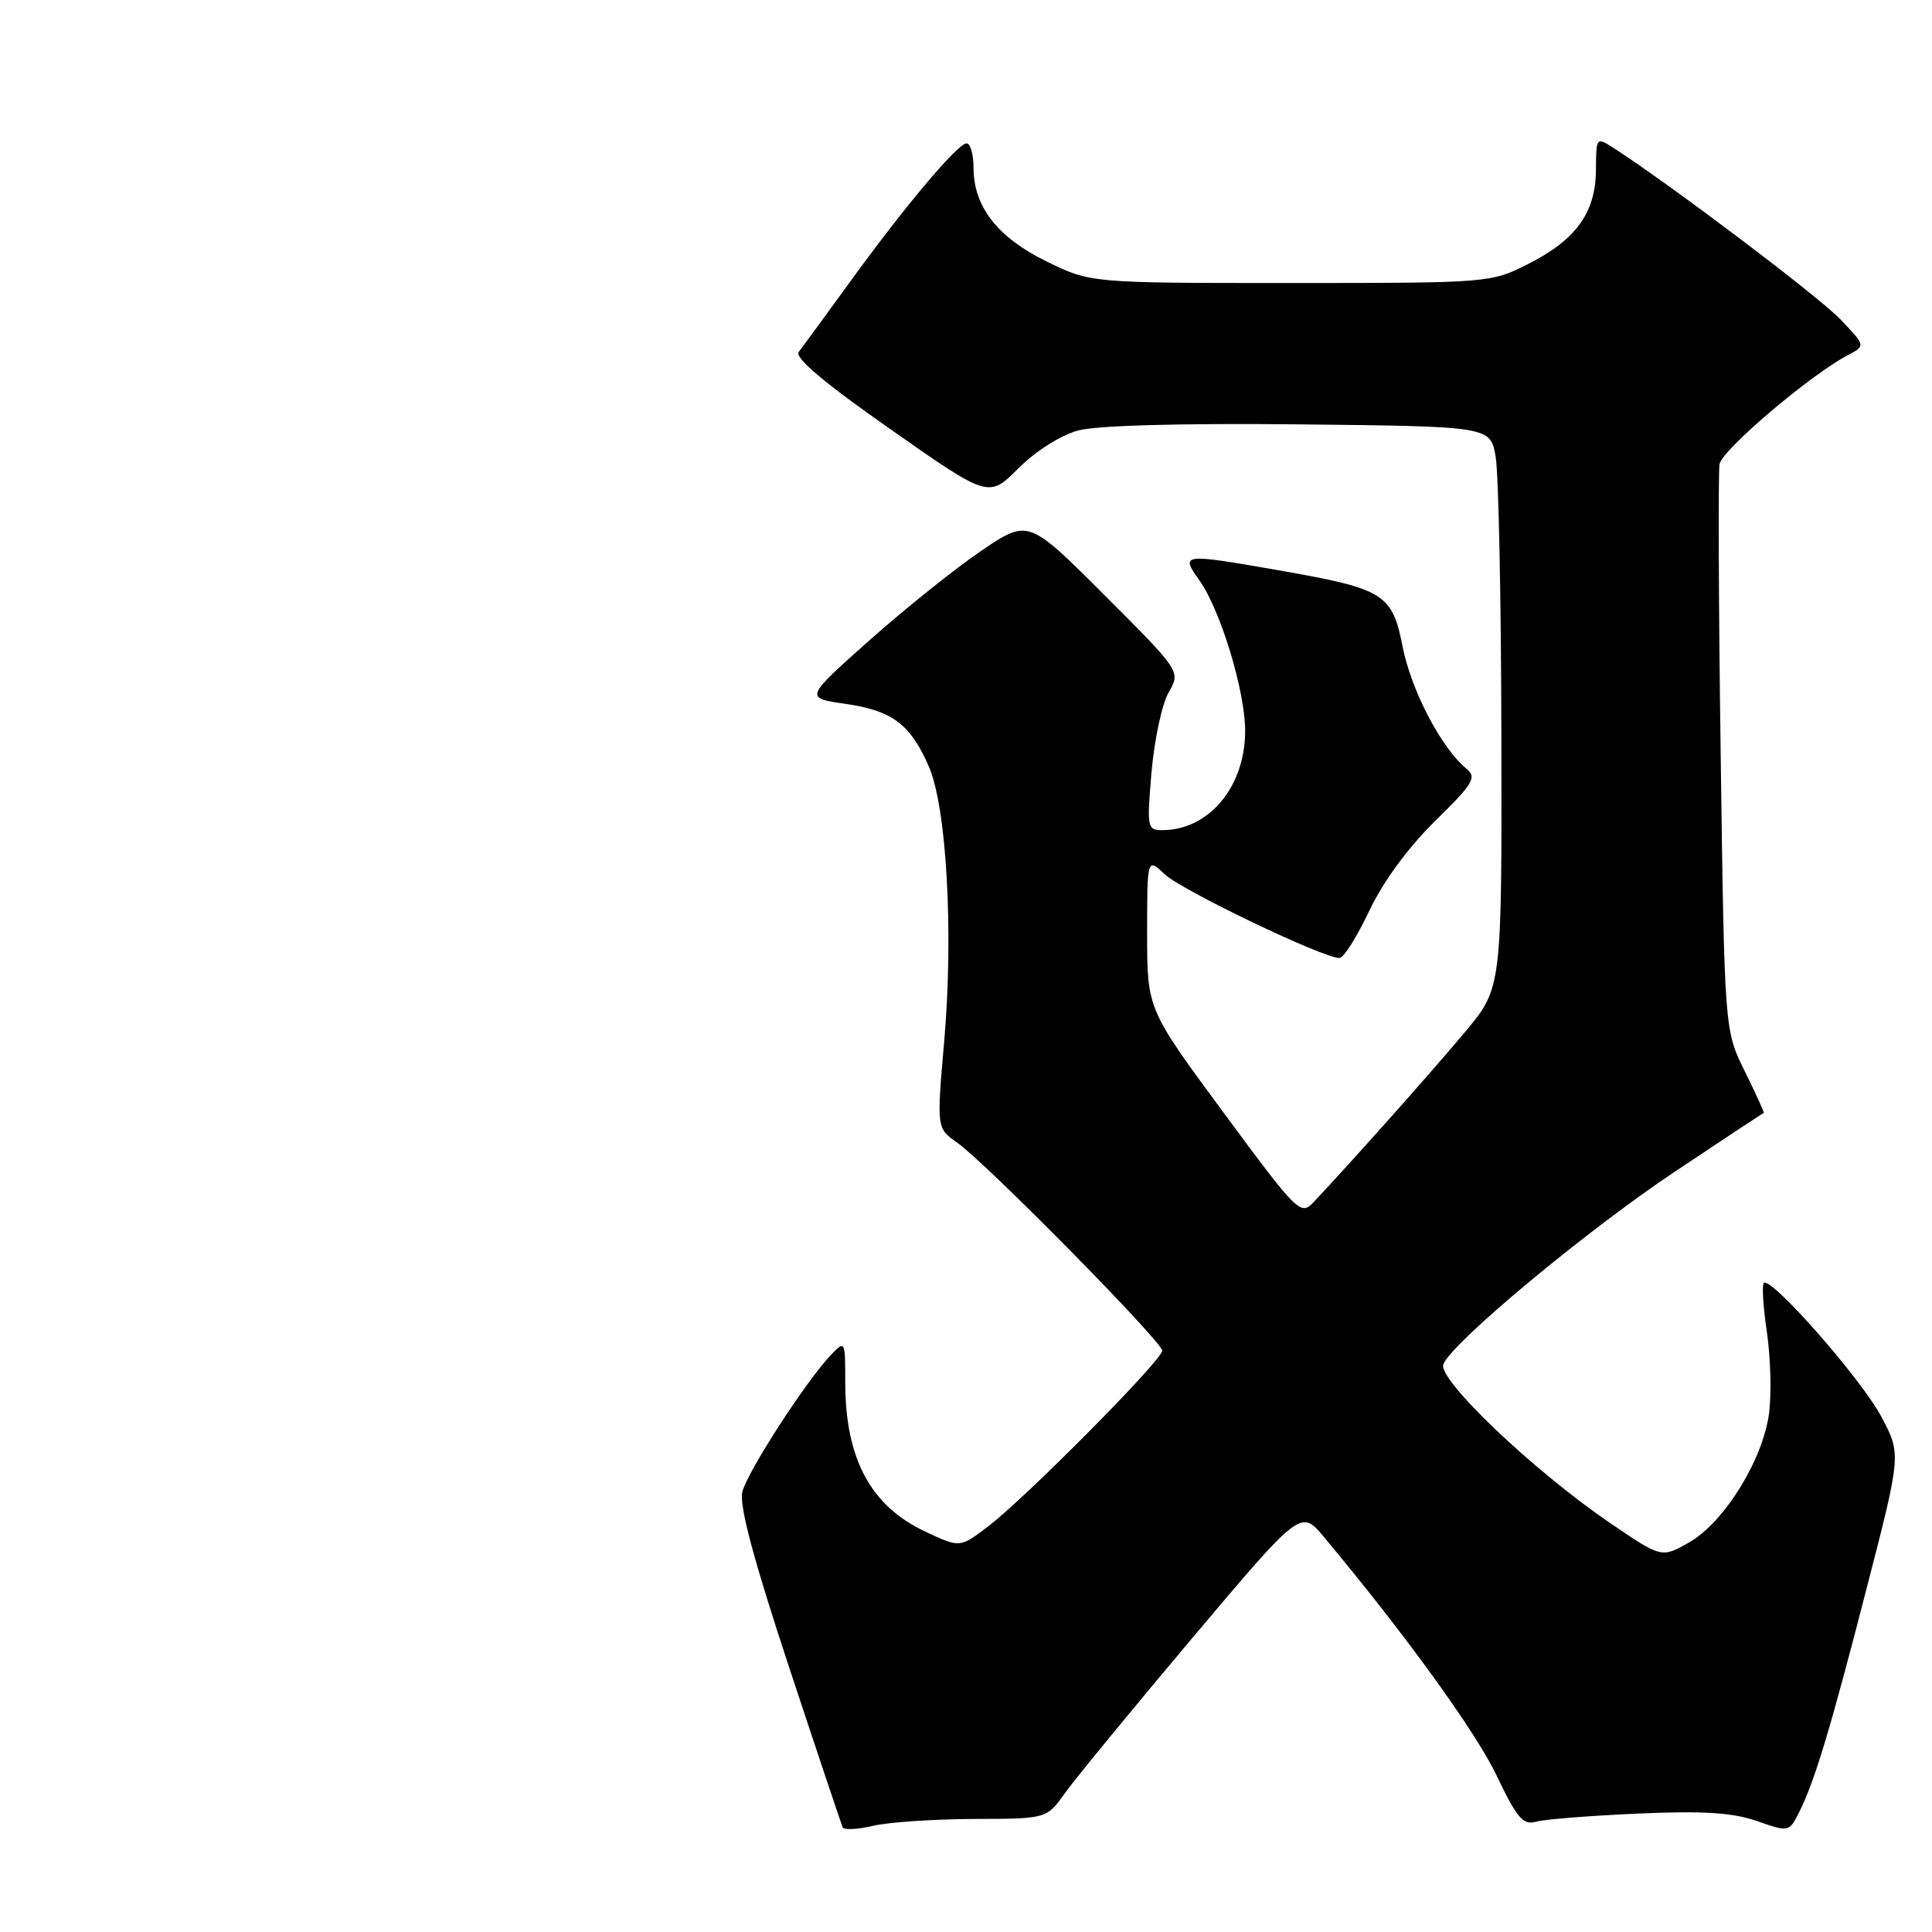 <?xml version="1.0" encoding="UTF-8" standalone="no"?>
<!DOCTYPE svg PUBLIC "-//W3C//DTD SVG 1.1//EN" "http://www.w3.org/Graphics/SVG/1.1/DTD/svg11.dtd" >
<svg xmlns="http://www.w3.org/2000/svg" xmlns:xlink="http://www.w3.org/1999/xlink" version="1.1" viewBox="0 0 256 256">
 <g >
 <path fill="currentColor"
d=" M 129.09 241.02 C 138.68 241.00 138.68 241.00 141.09 237.62 C 142.42 235.76 149.99 226.53 157.93 217.11 C 172.37 199.99 172.37 199.99 175.43 203.66 C 186.18 216.53 195.52 229.43 198.29 235.23 C 200.98 240.88 201.82 241.87 203.50 241.39 C 204.60 241.07 210.68 240.59 217.00 240.31 C 225.68 239.93 229.55 240.17 232.78 241.29 C 237.03 242.78 237.07 242.77 238.39 240.14 C 240.43 236.10 242.54 229.12 247.44 210.07 C 251.93 192.65 251.93 192.65 249.22 187.60 C 246.50 182.56 234.60 169.05 233.71 170.00 C 233.45 170.28 233.63 173.20 234.12 176.50 C 234.61 179.80 234.74 184.61 234.42 187.19 C 233.64 193.36 228.50 201.70 223.83 204.37 C 220.16 206.46 220.16 206.46 213.25 201.74 C 203.13 194.83 190.49 182.78 191.25 180.78 C 192.35 177.92 210.18 163.08 222.00 155.20 C 228.32 150.98 233.59 147.50 233.70 147.48 C 233.81 147.45 232.69 144.97 231.20 141.97 C 228.50 136.51 228.50 136.51 228.00 100.00 C 227.72 79.93 227.66 62.60 227.85 61.50 C 228.18 59.60 239.85 49.69 244.86 47.05 C 247.21 45.82 247.21 45.82 243.86 42.31 C 240.98 39.31 221.73 24.75 214.00 19.73 C 211.50 18.11 211.50 18.11 211.47 22.51 C 211.44 28.18 208.85 31.77 202.45 35.00 C 197.54 37.48 197.28 37.50 171.00 37.50 C 144.50 37.50 144.50 37.50 138.67 34.64 C 132.17 31.45 129.01 27.39 129.00 22.25 C 129.00 20.46 128.58 19.00 128.08 19.00 C 126.90 19.00 119.94 27.27 112.52 37.50 C 109.33 41.90 106.32 46.01 105.84 46.63 C 105.25 47.39 109.19 50.72 117.98 56.87 C 131.00 66.00 131.00 66.00 134.95 62.05 C 137.24 59.76 140.56 57.66 142.87 57.04 C 145.34 56.37 156.44 56.07 172.15 56.23 C 197.47 56.50 197.47 56.50 198.18 60.50 C 198.57 62.70 198.91 79.44 198.94 97.70 C 199.00 130.90 199.00 130.90 194.16 136.70 C 189.94 141.77 179.13 153.91 174.01 159.34 C 172.34 161.10 171.86 160.62 162.14 147.44 C 152.00 133.71 152.00 133.71 152.00 123.68 C 152.00 113.65 152.00 113.65 154.34 115.85 C 156.62 118.00 175.50 127.04 177.50 126.94 C 178.05 126.92 179.82 124.11 181.43 120.70 C 183.24 116.87 186.56 112.33 190.12 108.83 C 195.27 103.77 195.72 103.01 194.28 101.83 C 190.99 99.13 187.00 91.49 185.86 85.72 C 184.48 78.66 183.44 78.02 169.44 75.57 C 156.57 73.32 156.39 73.34 158.93 76.90 C 161.71 80.81 164.97 91.51 164.99 96.80 C 165.01 104.22 160.20 110.00 154.01 110.00 C 152.01 110.00 151.95 109.66 152.59 102.25 C 152.96 97.99 153.98 93.25 154.86 91.73 C 156.45 88.96 156.45 88.96 146.35 78.86 C 136.25 68.76 136.25 68.76 130.00 73.00 C 126.57 75.33 119.90 80.67 115.19 84.86 C 106.62 92.49 106.62 92.49 112.00 93.26 C 118.22 94.16 120.60 95.93 123.05 101.50 C 125.43 106.89 126.37 123.52 125.11 138.00 C 124.11 149.50 124.11 149.50 126.81 151.39 C 130.63 154.07 154.00 177.78 154.00 178.97 C 154.00 180.22 135.79 198.59 130.84 202.33 C 127.18 205.10 127.18 205.10 122.58 202.93 C 115.34 199.53 112.00 193.27 112.00 183.13 C 112.00 177.63 111.97 177.58 110.11 179.53 C 106.85 182.92 99.04 194.99 98.37 197.67 C 97.92 199.44 99.81 206.52 104.54 220.86 C 108.29 232.21 111.50 241.79 111.67 242.15 C 111.85 242.50 113.68 242.40 115.74 241.92 C 117.81 241.44 123.82 241.04 129.09 241.02 Z "/>
</g>
</svg>